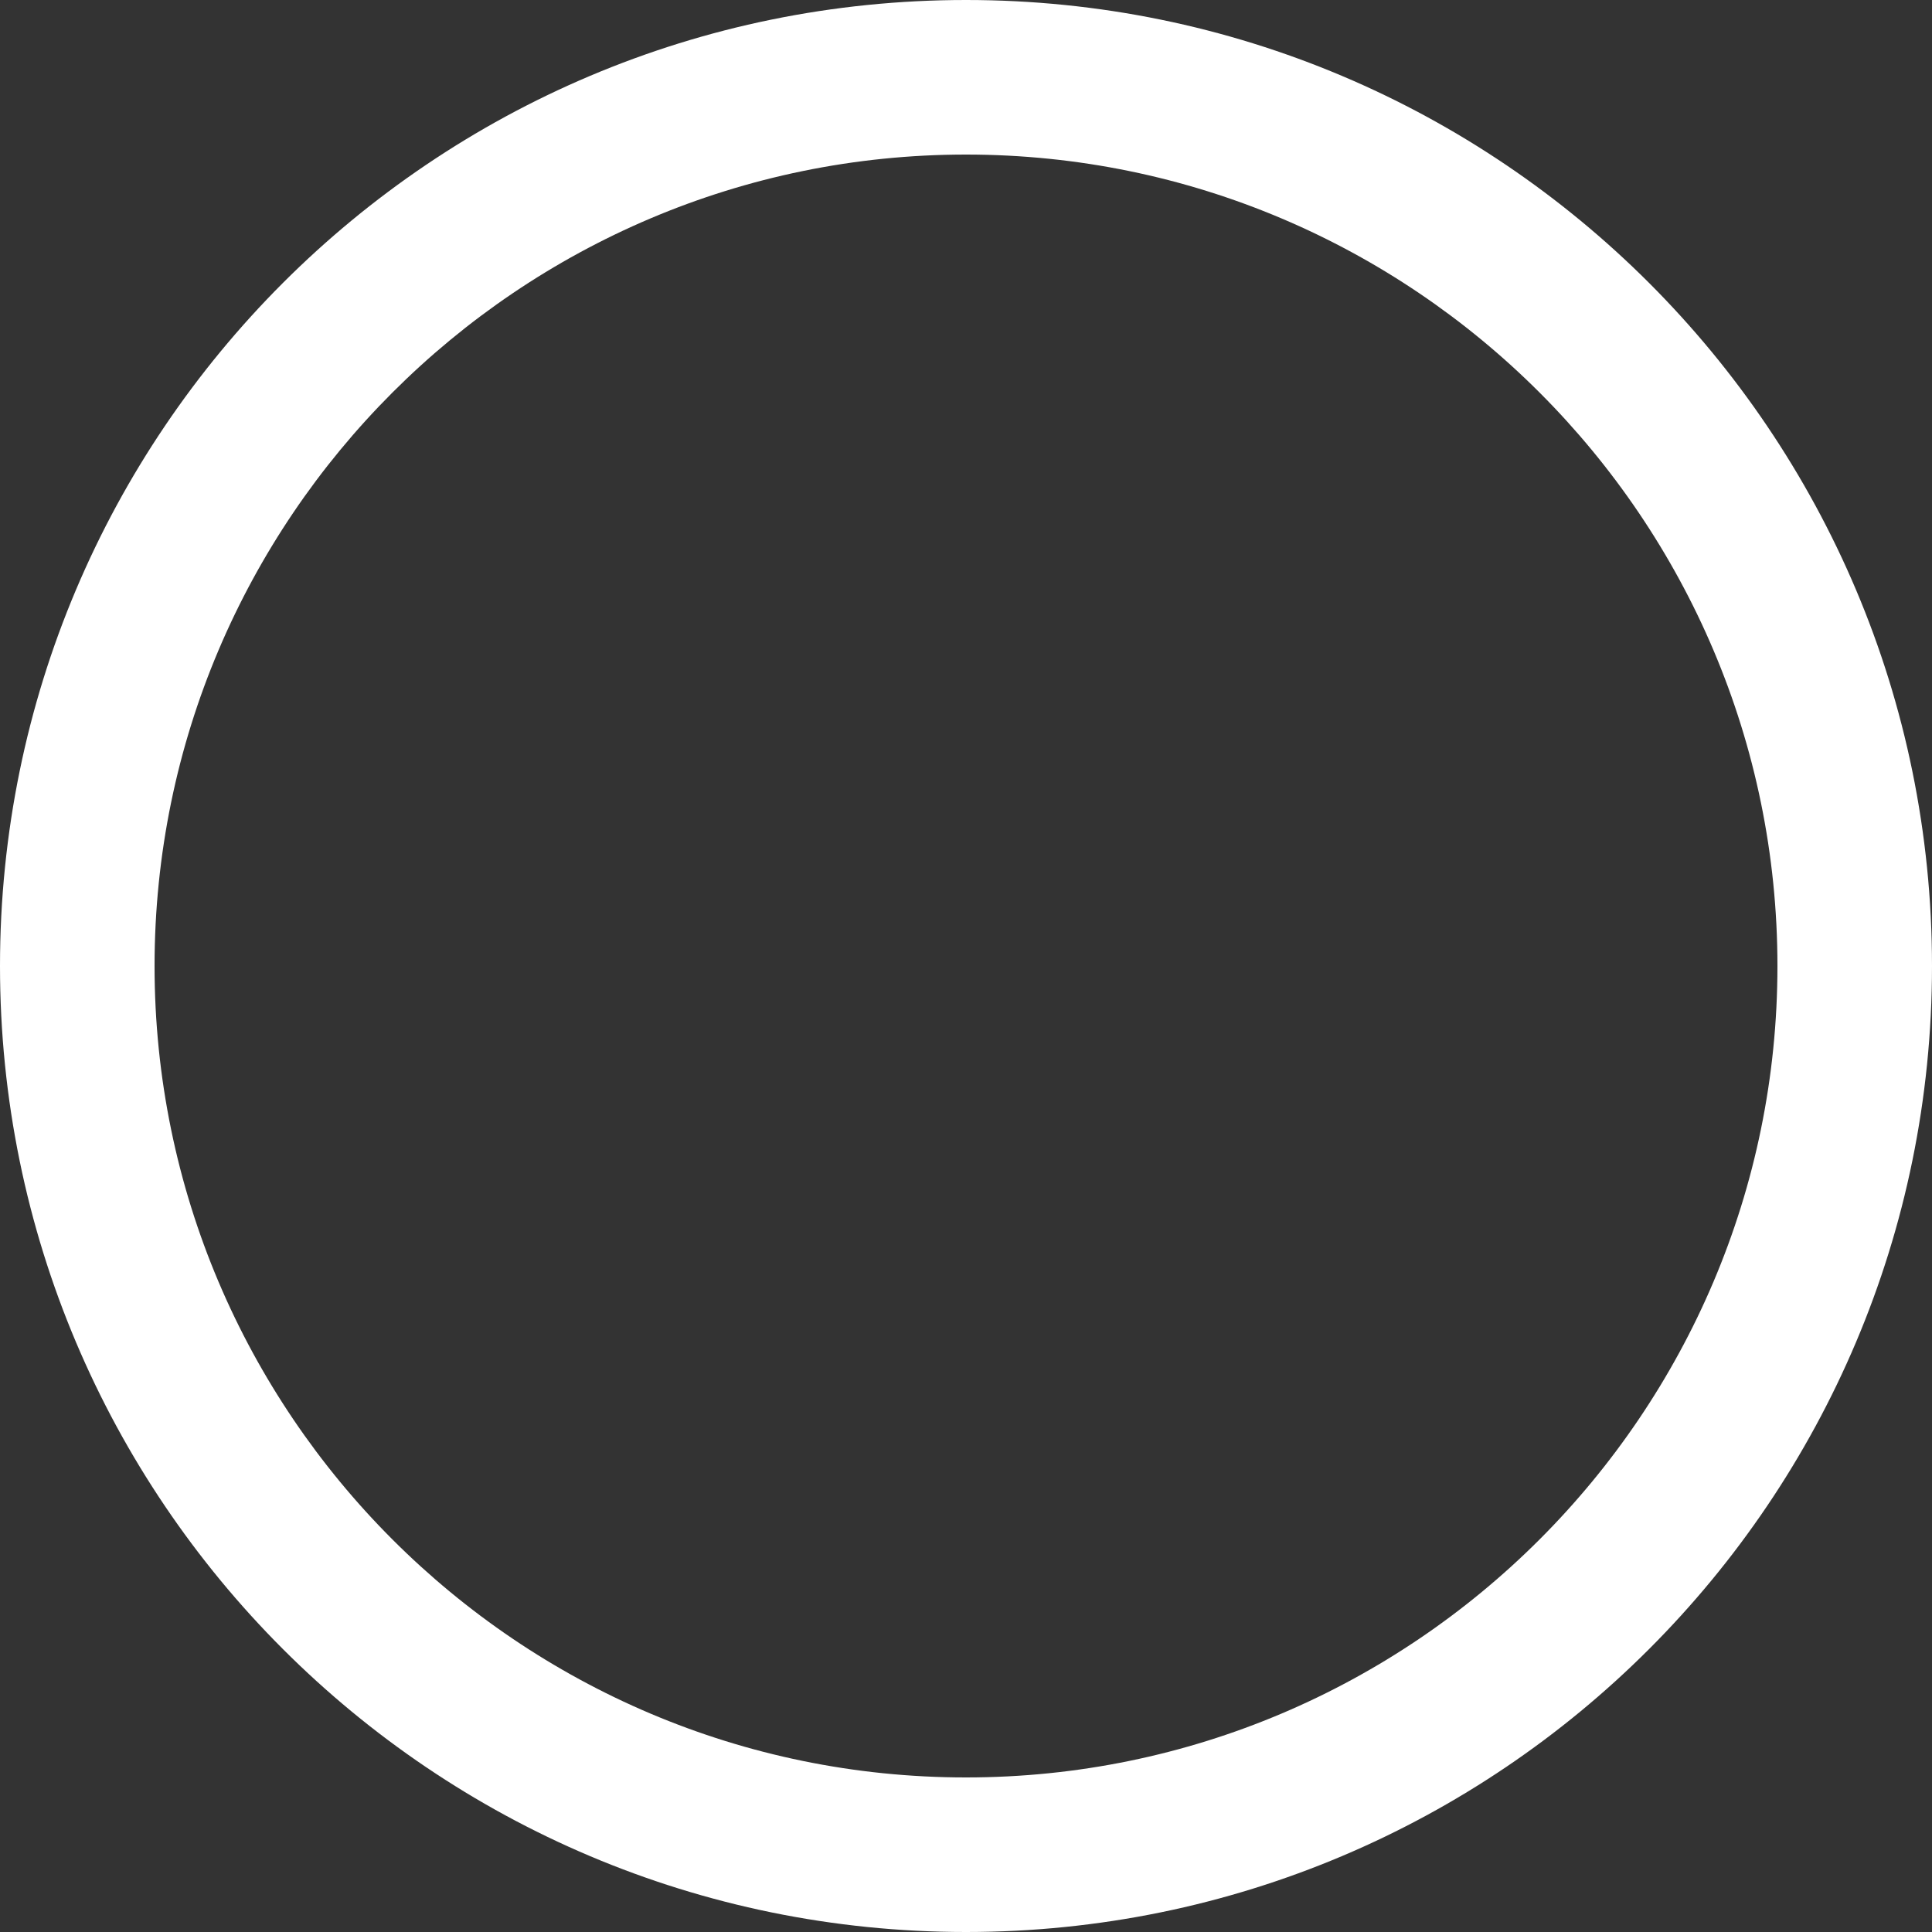 <?xml version="1.0" encoding="utf-8"?>
<!-- Generator: Adobe Illustrator 18.1.1, SVG Export Plug-In . SVG Version: 6.00 Build 0)  -->
<svg version="1.1" id="Layer_1" xmlns="http://www.w3.org/2000/svg" xmlns:xlink="http://www.w3.org/1999/xlink" x="0px" y="0px"
	 viewBox="0 0 25 25" style="enable-background:new 0 0 25 25;" xml:space="preserve">
<rect x="0" y="0" width="25" height="25" fill="#333333" stroke="none"/>
<g id="radio.svg">
	<path style="fill:#FFFFFF;" d="M12.5,2C18.29,2,23,6.71,23,12.5S18.29,23,12.5,23S2,18.29,2,12.5S6.71,2,12.5,2 M12.5,0
		C5.596,0,0,5.596,0,12.5S5.596,25,12.5,25S25,19.404,25,12.5S19.404,0,12.5,0L12.5,0z"/>
</g>
</svg>
